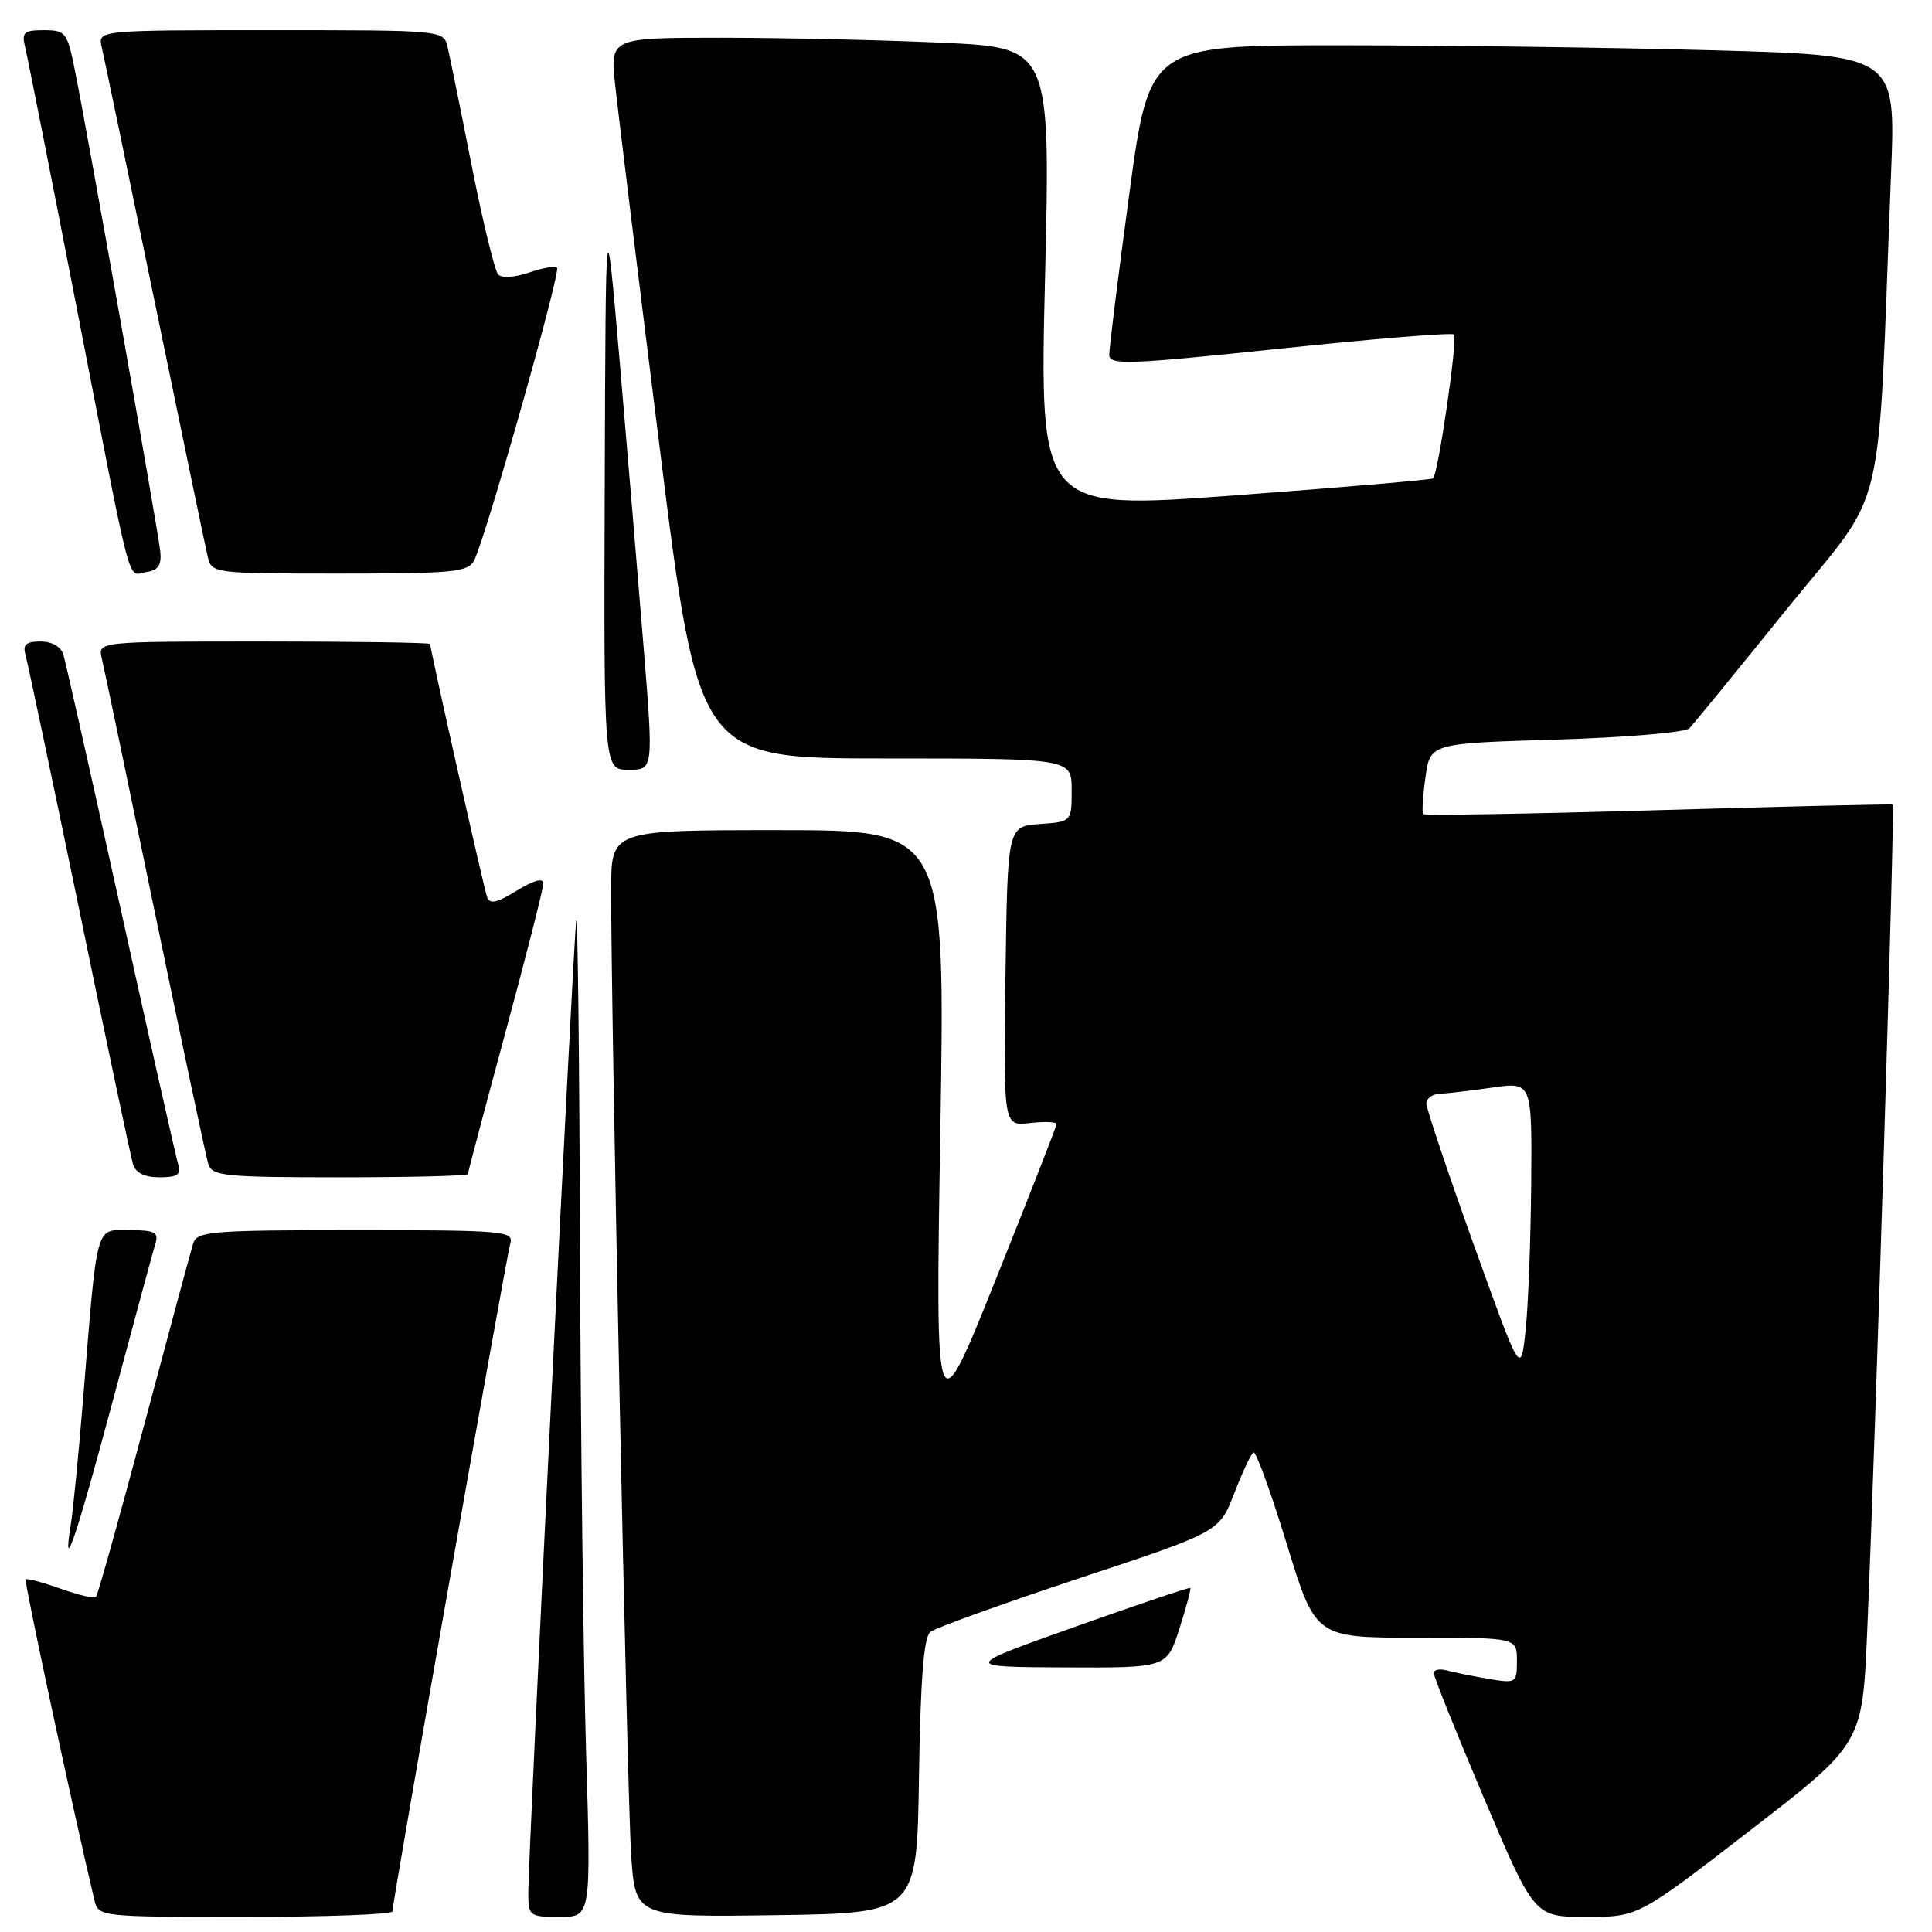 <?xml version="1.0" encoding="UTF-8" standalone="no"?>
<!DOCTYPE svg PUBLIC "-//W3C//DTD SVG 1.1//EN" "http://www.w3.org/Graphics/SVG/1.1/DTD/svg11.dtd" >
<svg xmlns="http://www.w3.org/2000/svg" xmlns:xlink="http://www.w3.org/1999/xlink" version="1.1" viewBox="0 0 256 256">
 <g >
 <path fill="currentColor"
d=" M 52.00 253.27 C 52.00 252.01 67.07 166.60 67.62 164.75 C 68.10 163.12 66.67 163.00 47.13 163.00 C 28.01 163.00 26.09 163.16 25.60 164.75 C 25.30 165.71 22.37 176.56 19.09 188.86 C 15.80 201.16 12.94 211.40 12.71 211.62 C 12.49 211.84 10.37 211.34 8.00 210.50 C 5.63 209.66 3.56 209.11 3.40 209.27 C 3.17 209.49 9.68 239.86 12.50 251.75 C 13.04 253.99 13.14 254.00 32.52 254.00 C 43.23 254.00 52.00 253.67 52.00 253.27 Z  M 77.66 232.25 C 77.30 220.29 76.94 190.03 76.85 165.00 C 76.77 139.97 76.54 120.62 76.35 122.00 C 75.97 124.78 70.00 245.73 70.00 250.80 C 70.00 253.89 70.15 254.00 74.16 254.00 C 78.32 254.00 78.32 254.00 77.66 232.25 Z  M 121.77 235.35 C 121.97 222.49 122.40 216.93 123.27 216.24 C 123.95 215.70 132.84 212.50 143.03 209.12 C 161.57 202.98 161.57 202.98 163.53 197.90 C 164.62 195.10 165.76 192.65 166.09 192.45 C 166.41 192.25 168.39 197.69 170.49 204.54 C 174.31 217.00 174.31 217.00 187.66 217.00 C 201.00 217.00 201.00 217.00 201.00 220.05 C 201.00 223.01 200.90 223.07 197.25 222.46 C 195.19 222.11 192.71 221.61 191.75 221.35 C 190.79 221.08 189.99 221.23 189.98 221.68 C 189.97 222.13 192.96 229.59 196.63 238.25 C 203.31 254.00 203.31 254.00 210.20 254.00 C 217.08 254.00 217.08 254.00 231.93 242.52 C 246.77 231.05 246.77 231.05 247.41 216.27 C 248.53 190.39 251.11 106.77 250.80 106.61 C 250.64 106.53 236.64 106.86 219.71 107.35 C 202.77 107.84 188.76 108.08 188.58 107.87 C 188.40 107.67 188.53 105.47 188.88 103.00 C 189.50 98.50 189.50 98.50 206.20 98.00 C 215.39 97.72 223.34 97.05 223.86 96.50 C 224.39 95.95 230.21 88.82 236.80 80.66 C 250.22 64.05 248.71 70.36 250.58 22.91 C 251.20 7.33 251.20 7.33 226.94 6.66 C 213.59 6.30 191.34 6.00 177.49 6.00 C 152.30 6.00 152.30 6.00 149.63 25.75 C 148.16 36.61 146.97 46.19 146.98 47.04 C 147.00 48.40 149.62 48.30 169.58 46.20 C 182.00 44.89 192.38 44.05 192.66 44.32 C 193.18 44.85 190.57 62.80 189.89 63.39 C 189.68 63.57 177.85 64.58 163.62 65.64 C 137.74 67.55 137.74 67.55 138.47 36.94 C 139.20 6.32 139.20 6.32 124.85 5.66 C 116.96 5.30 103.83 5.01 95.67 5.00 C 80.84 5.00 80.84 5.00 81.51 11.25 C 81.88 14.69 84.52 36.17 87.37 59.00 C 92.55 100.50 92.55 100.50 117.28 100.50 C 142.00 100.50 142.00 100.50 142.00 104.69 C 142.00 108.89 142.00 108.89 137.75 109.19 C 133.50 109.50 133.50 109.50 133.23 129.36 C 132.96 149.22 132.96 149.22 136.48 148.81 C 138.42 148.59 140.00 148.65 139.99 148.95 C 139.99 149.25 136.37 158.50 131.96 169.50 C 123.94 189.50 123.94 189.50 124.60 149.75 C 125.26 110.00 125.26 110.00 103.13 110.00 C 81.00 110.00 81.00 110.00 80.98 117.75 C 80.95 134.06 83.10 237.90 83.63 245.77 C 84.18 254.04 84.18 254.04 102.84 253.77 C 121.50 253.50 121.50 253.50 121.77 235.35 Z  M 156.28 215.80 C 157.19 212.95 157.84 210.52 157.72 210.41 C 157.60 210.30 150.75 212.61 142.50 215.54 C 127.50 220.87 127.50 220.87 141.06 220.94 C 154.62 221.00 154.62 221.00 156.28 215.80 Z  M 14.99 185.45 C 17.78 175.03 20.30 165.71 20.60 164.75 C 21.05 163.29 20.48 163.00 17.16 163.00 C 12.57 163.00 12.94 161.64 11.00 185.50 C 10.42 192.65 9.69 200.07 9.38 202.00 C 8.20 209.34 10.10 203.74 14.99 185.45 Z  M 23.60 154.25 C 23.31 153.29 19.89 138.10 16.00 120.50 C 12.11 102.90 8.69 87.71 8.40 86.75 C 8.08 85.69 6.88 85.00 5.37 85.00 C 3.46 85.00 2.99 85.41 3.37 86.75 C 3.65 87.71 6.85 102.90 10.49 120.50 C 14.12 138.10 17.33 153.29 17.62 154.25 C 17.96 155.41 19.14 156.00 21.13 156.00 C 23.53 156.00 24.03 155.65 23.60 154.25 Z  M 62.00 155.58 C 62.00 155.34 64.25 146.85 67.00 136.70 C 69.75 126.54 72.00 117.70 72.00 117.04 C 72.00 116.29 70.69 116.65 68.50 118.00 C 65.81 119.66 64.89 119.86 64.53 118.83 C 64.09 117.58 57.00 86.05 57.00 85.33 C 57.00 85.15 47.09 85.00 34.98 85.00 C 12.96 85.00 12.96 85.00 13.49 87.25 C 13.79 88.49 16.96 103.67 20.54 121.00 C 24.13 138.32 27.30 153.29 27.60 154.25 C 28.08 155.83 29.81 156.00 45.07 156.00 C 54.38 156.00 62.00 155.81 62.00 155.58 Z  M 85.28 85.75 C 84.56 76.81 83.13 59.83 82.12 48.00 C 80.26 26.50 80.26 26.50 80.13 64.25 C 80.00 102.00 80.00 102.00 83.29 102.00 C 86.59 102.00 86.59 102.00 85.28 85.75 Z  M 21.23 73.00 C 20.93 70.20 11.56 17.41 9.91 9.25 C 8.92 4.30 8.68 4.00 5.82 4.00 C 3.17 4.00 2.85 4.29 3.33 6.25 C 3.64 7.49 6.64 22.67 10.01 40.00 C 17.71 79.60 16.81 76.17 19.37 75.80 C 20.98 75.57 21.43 74.89 21.23 73.00 Z  M 62.83 74.25 C 64.33 71.35 74.34 36.00 73.81 35.48 C 73.54 35.21 71.87 35.50 70.09 36.12 C 68.24 36.76 66.49 36.87 66.01 36.37 C 65.56 35.89 63.98 29.43 62.51 22.00 C 61.05 14.57 59.61 7.49 59.31 6.25 C 58.78 4.00 58.78 4.00 35.87 4.00 C 12.96 4.00 12.96 4.00 13.48 6.25 C 13.77 7.49 16.93 22.67 20.50 40.00 C 24.07 57.33 27.23 72.51 27.52 73.75 C 28.03 75.97 28.23 76.00 44.98 76.00 C 60.11 76.00 62.03 75.81 62.83 74.25 Z  M 195.25 164.84 C 191.81 155.26 189.00 146.88 189.00 146.22 C 189.00 145.55 189.79 144.97 190.75 144.93 C 191.71 144.89 194.86 144.52 197.75 144.11 C 203.00 143.36 203.00 143.36 202.89 156.93 C 202.83 164.39 202.49 173.14 202.14 176.37 C 201.50 182.25 201.50 182.25 195.25 164.84 Z "/>
</g>
</svg>